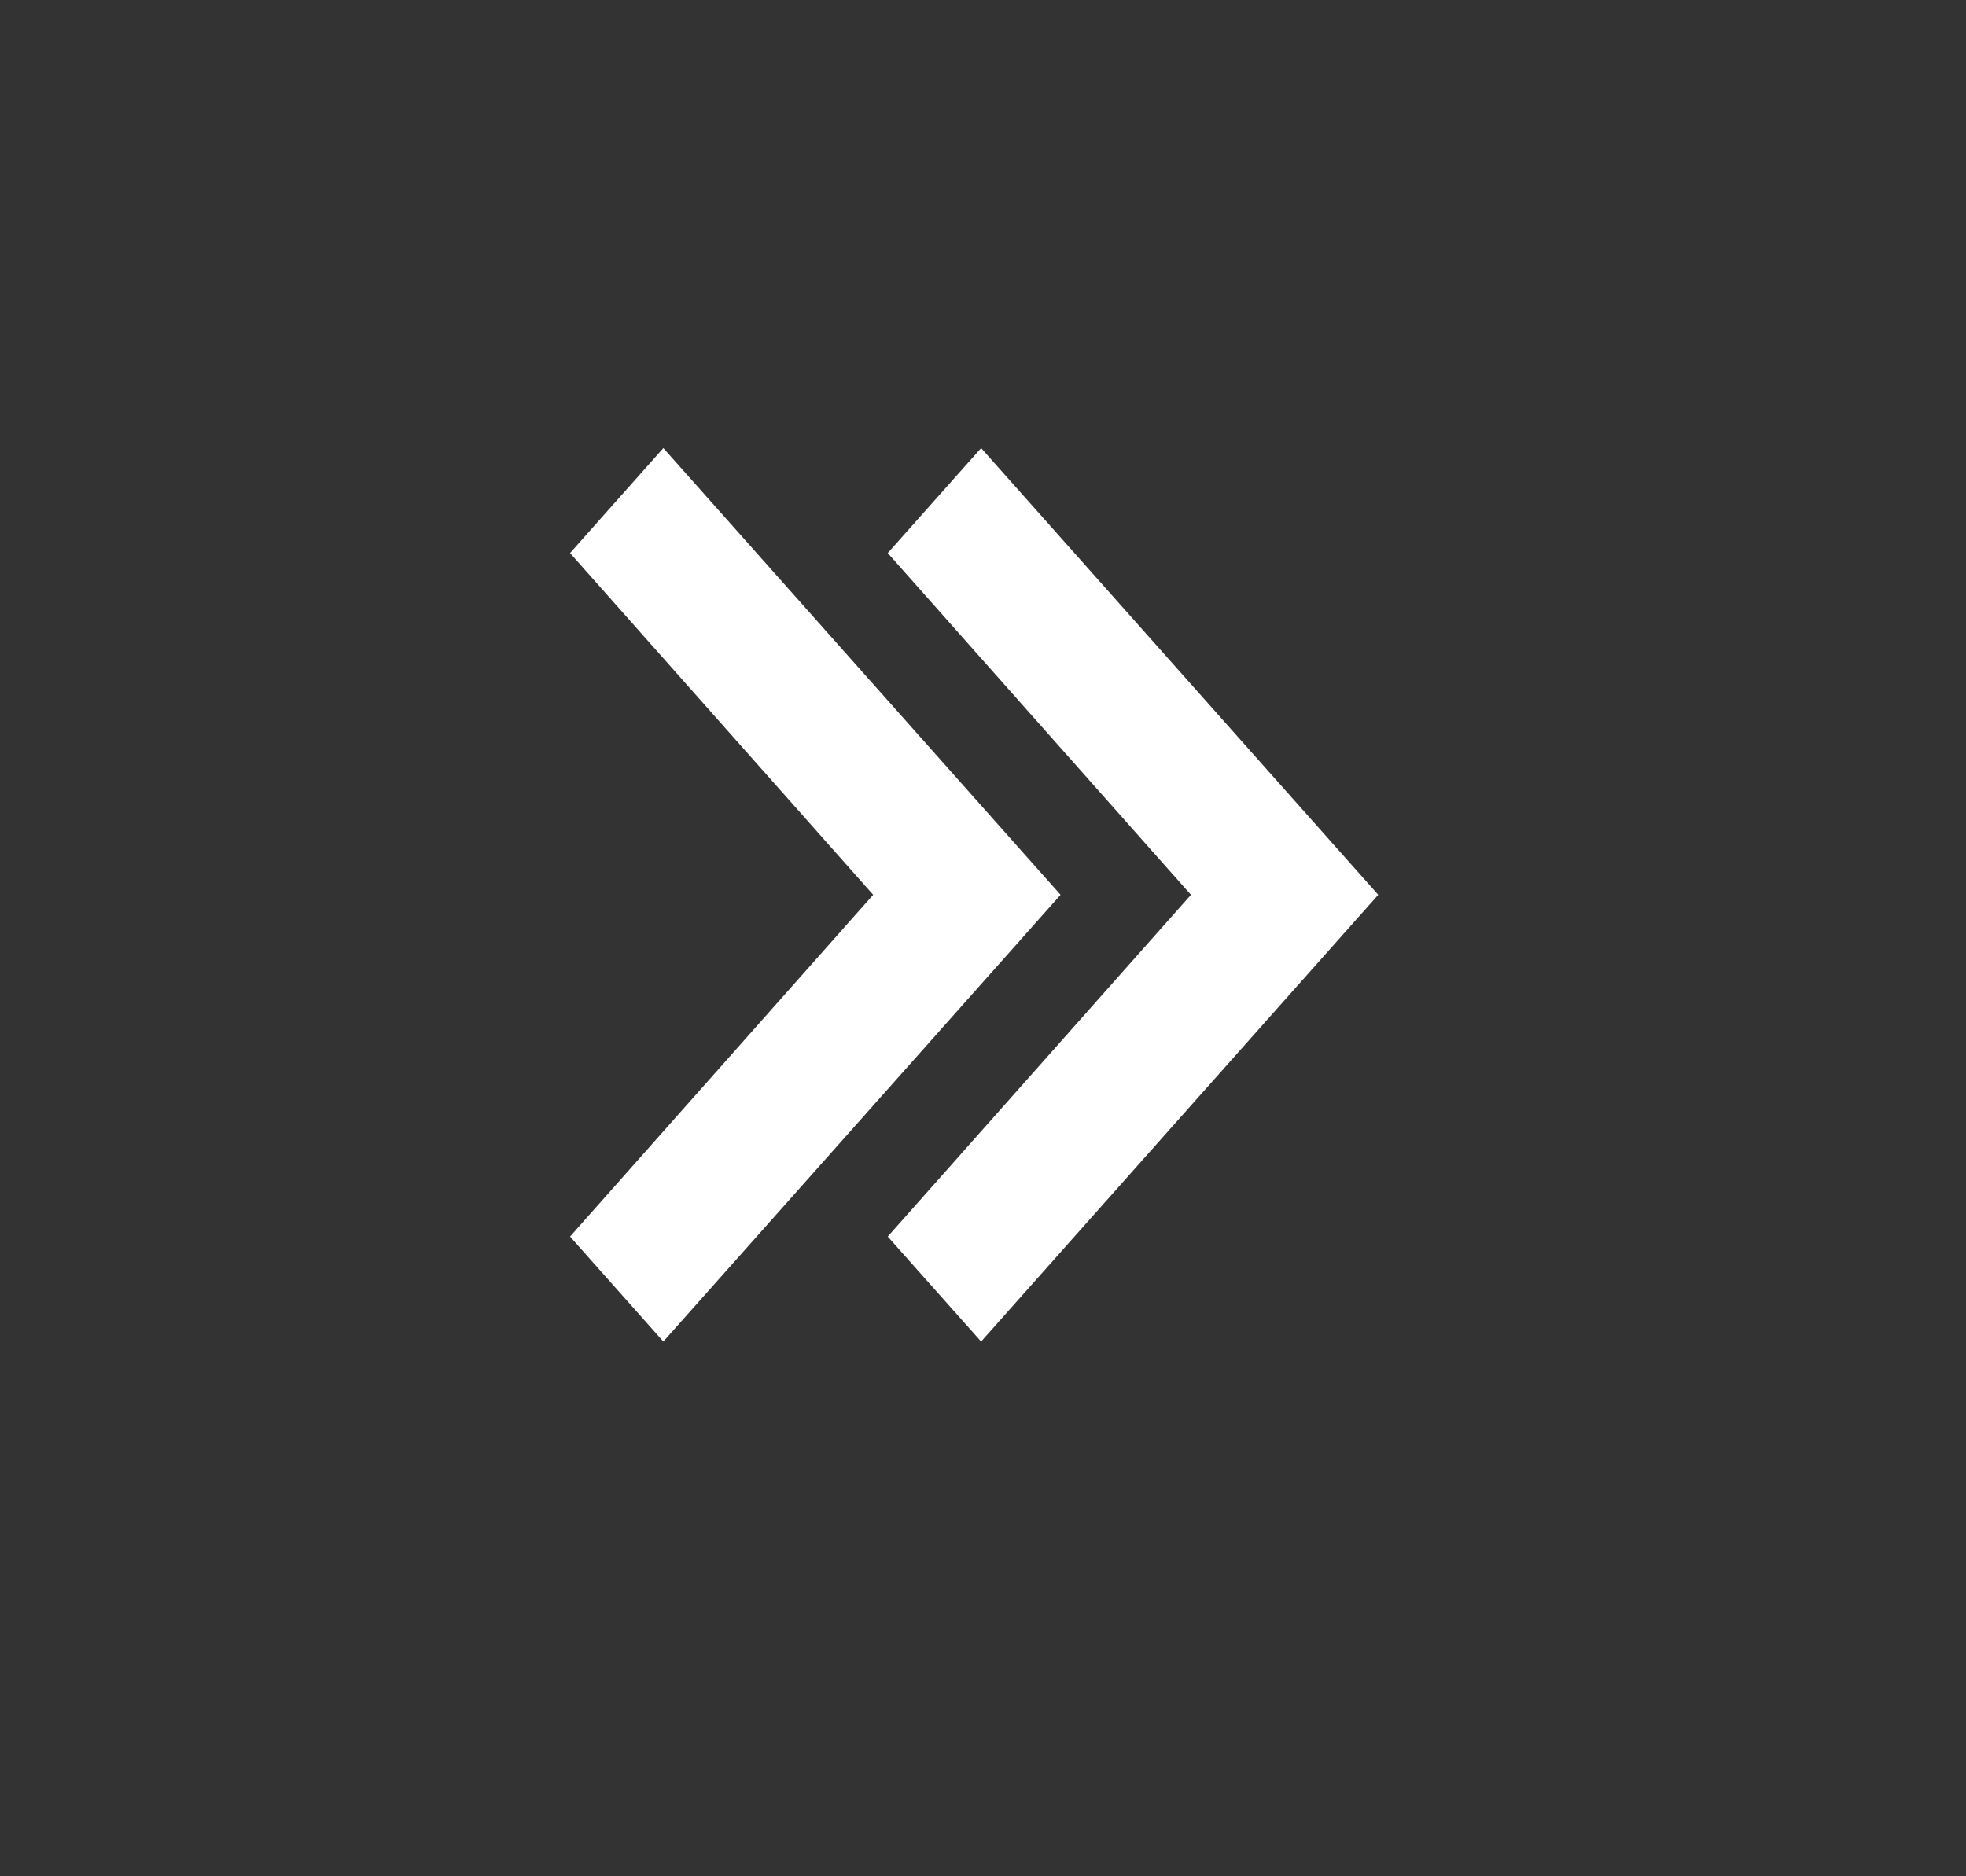 <svg width="22" height="21" viewBox="0 0 22 21" fill="none" xmlns="http://www.w3.org/2000/svg">
<rect x="0" y="0" width="22" height="21" fill="#333333" stroke="none"/>
<path d="M7.423 5.015L6.379 6.19L9.771 10.015L6.379 13.84L7.423 15.015L11.868 10.015L7.423 5.015Z" fill="white"/>
<path d="M10.979 5.015L9.934 6.19L13.327 10.015L9.934 13.84L10.979 15.015L15.423 10.015L10.979 5.015Z" fill="white"/>
</svg>
